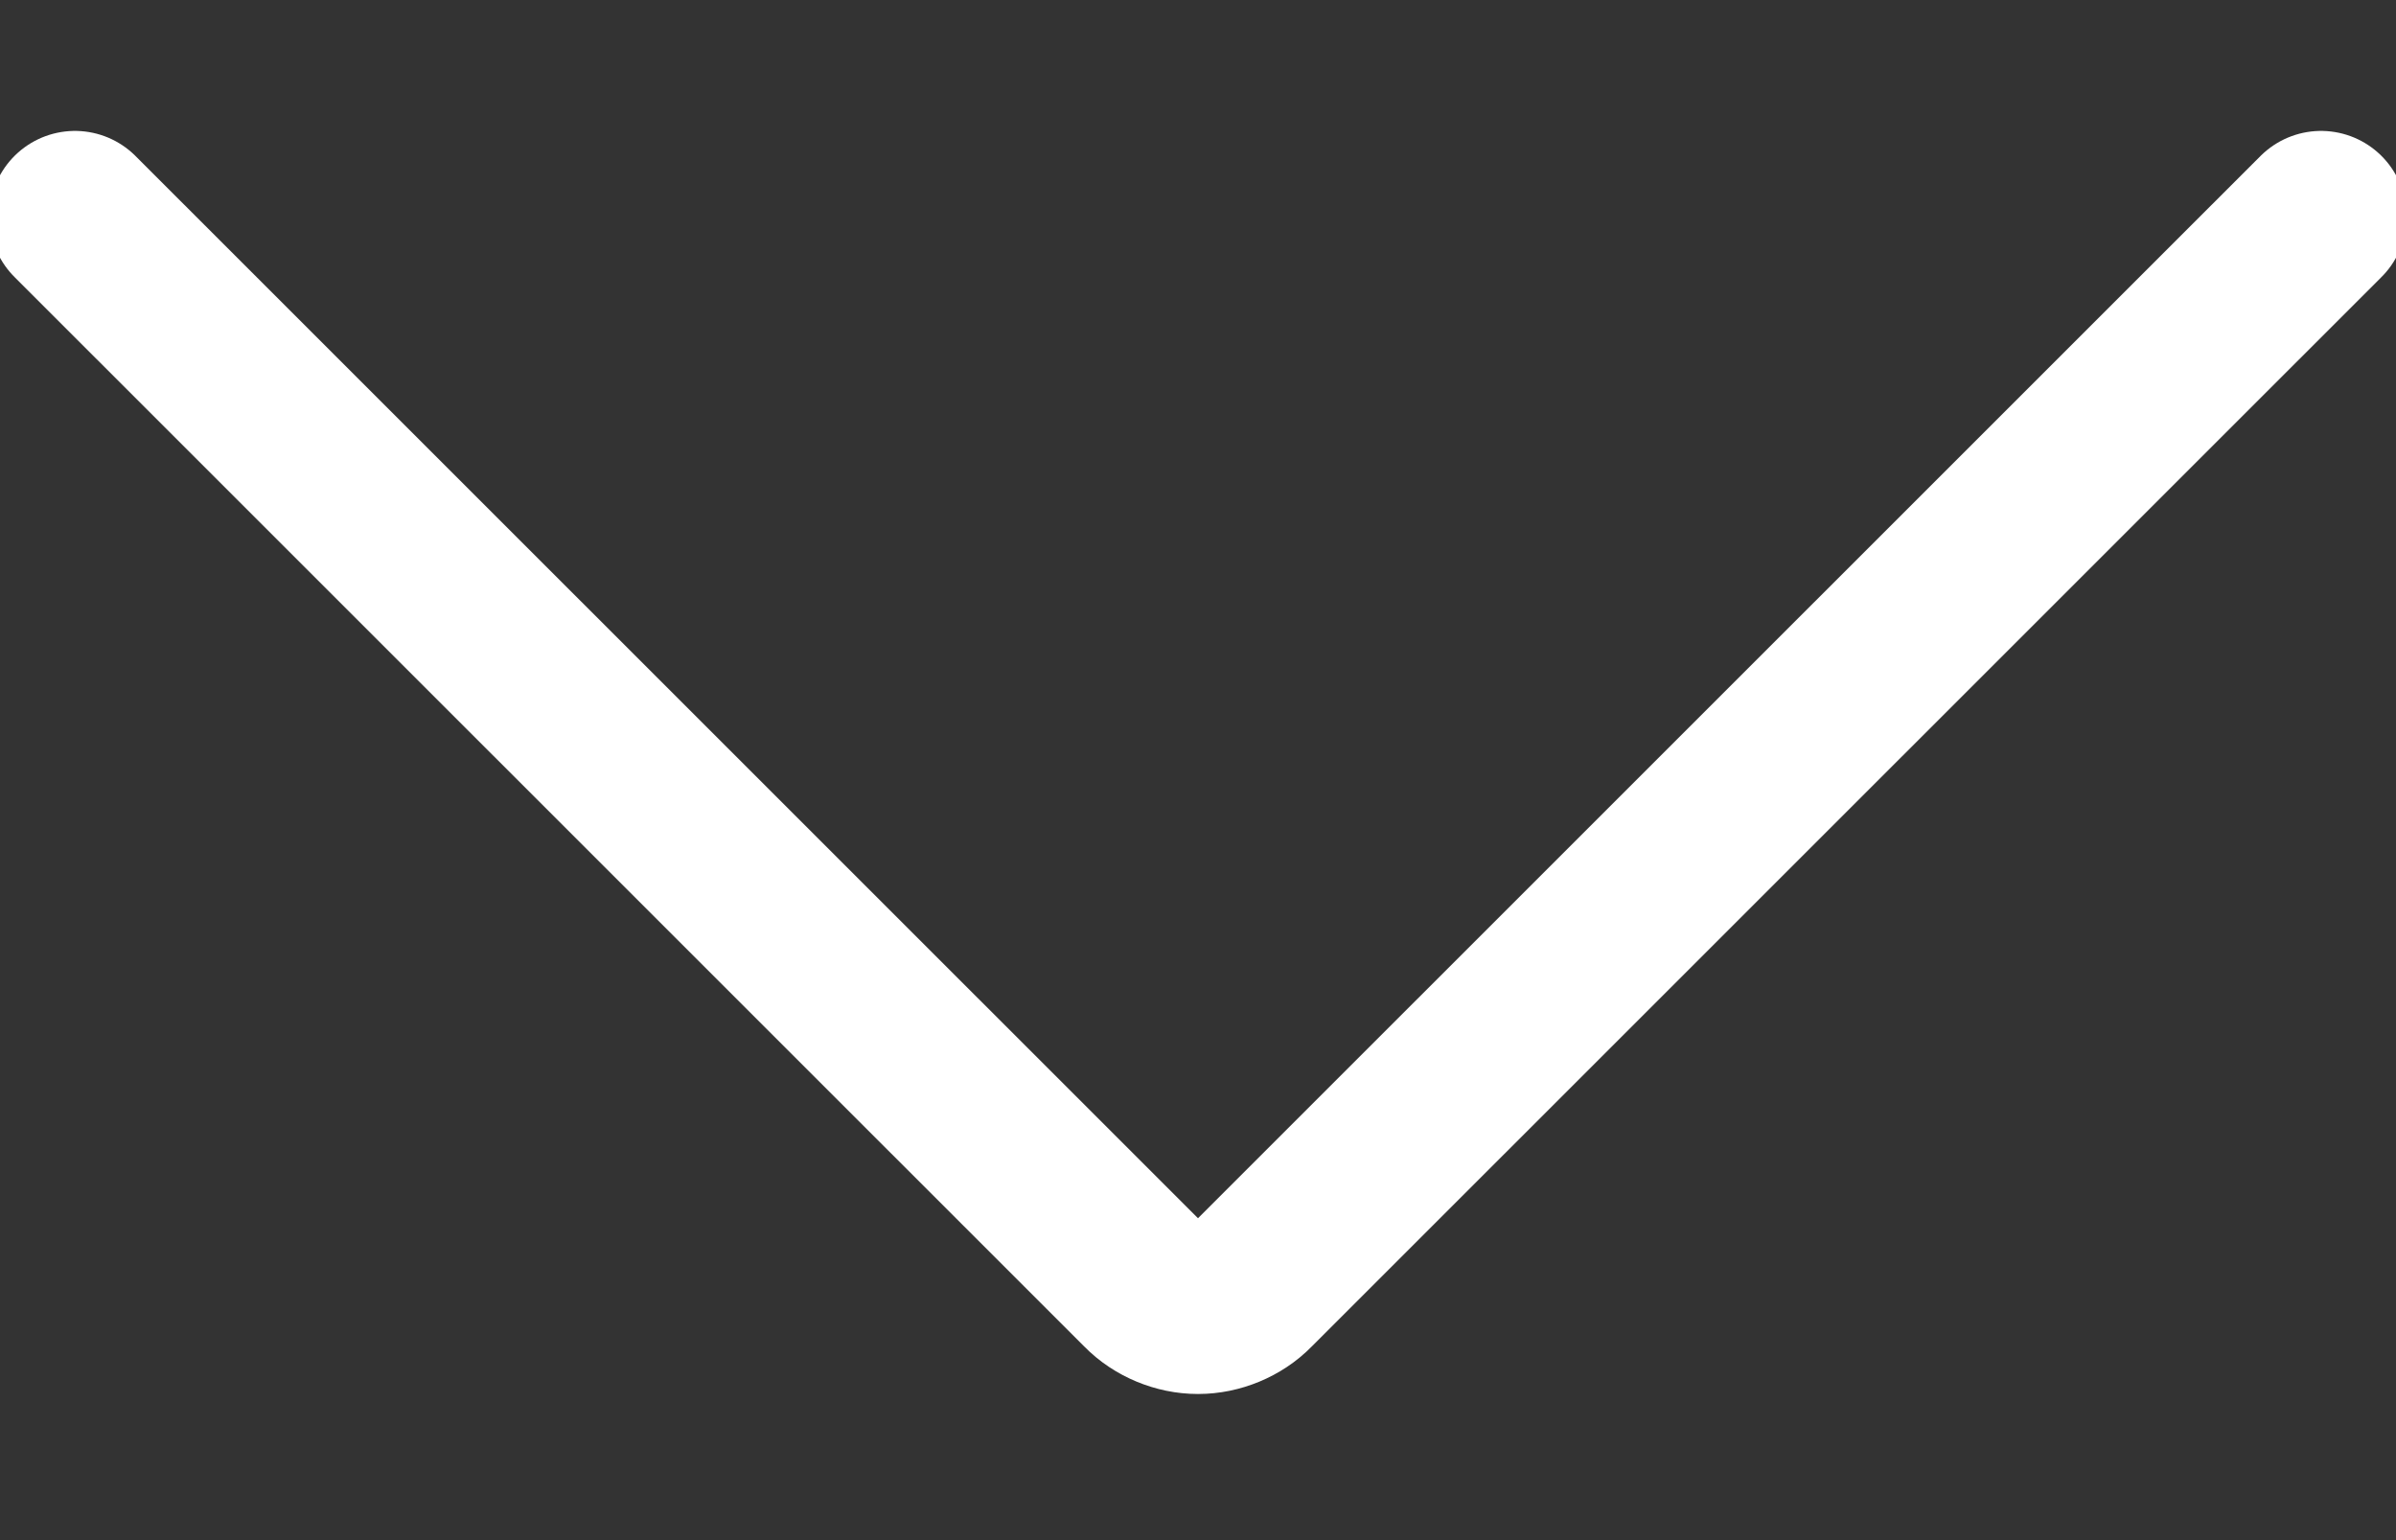 <svg width="14" height="9" viewBox="0 0 14 9" fill="none" xmlns="http://www.w3.org/2000/svg">
<rect x="0" y="0" width="14" height="9" fill="#333333" stroke="none"/>
<path d="M13.562 1.265L7.309 7.517C7.269 7.558 7.22 7.59 7.167 7.612C7.114 7.634 7.057 7.646 7 7.646C6.943 7.646 6.886 7.634 6.833 7.612C6.78 7.59 6.731 7.558 6.691 7.517L0.438 1.265" stroke="white" stroke-linecap="round" stroke-linejoin="round"/>
</svg>
